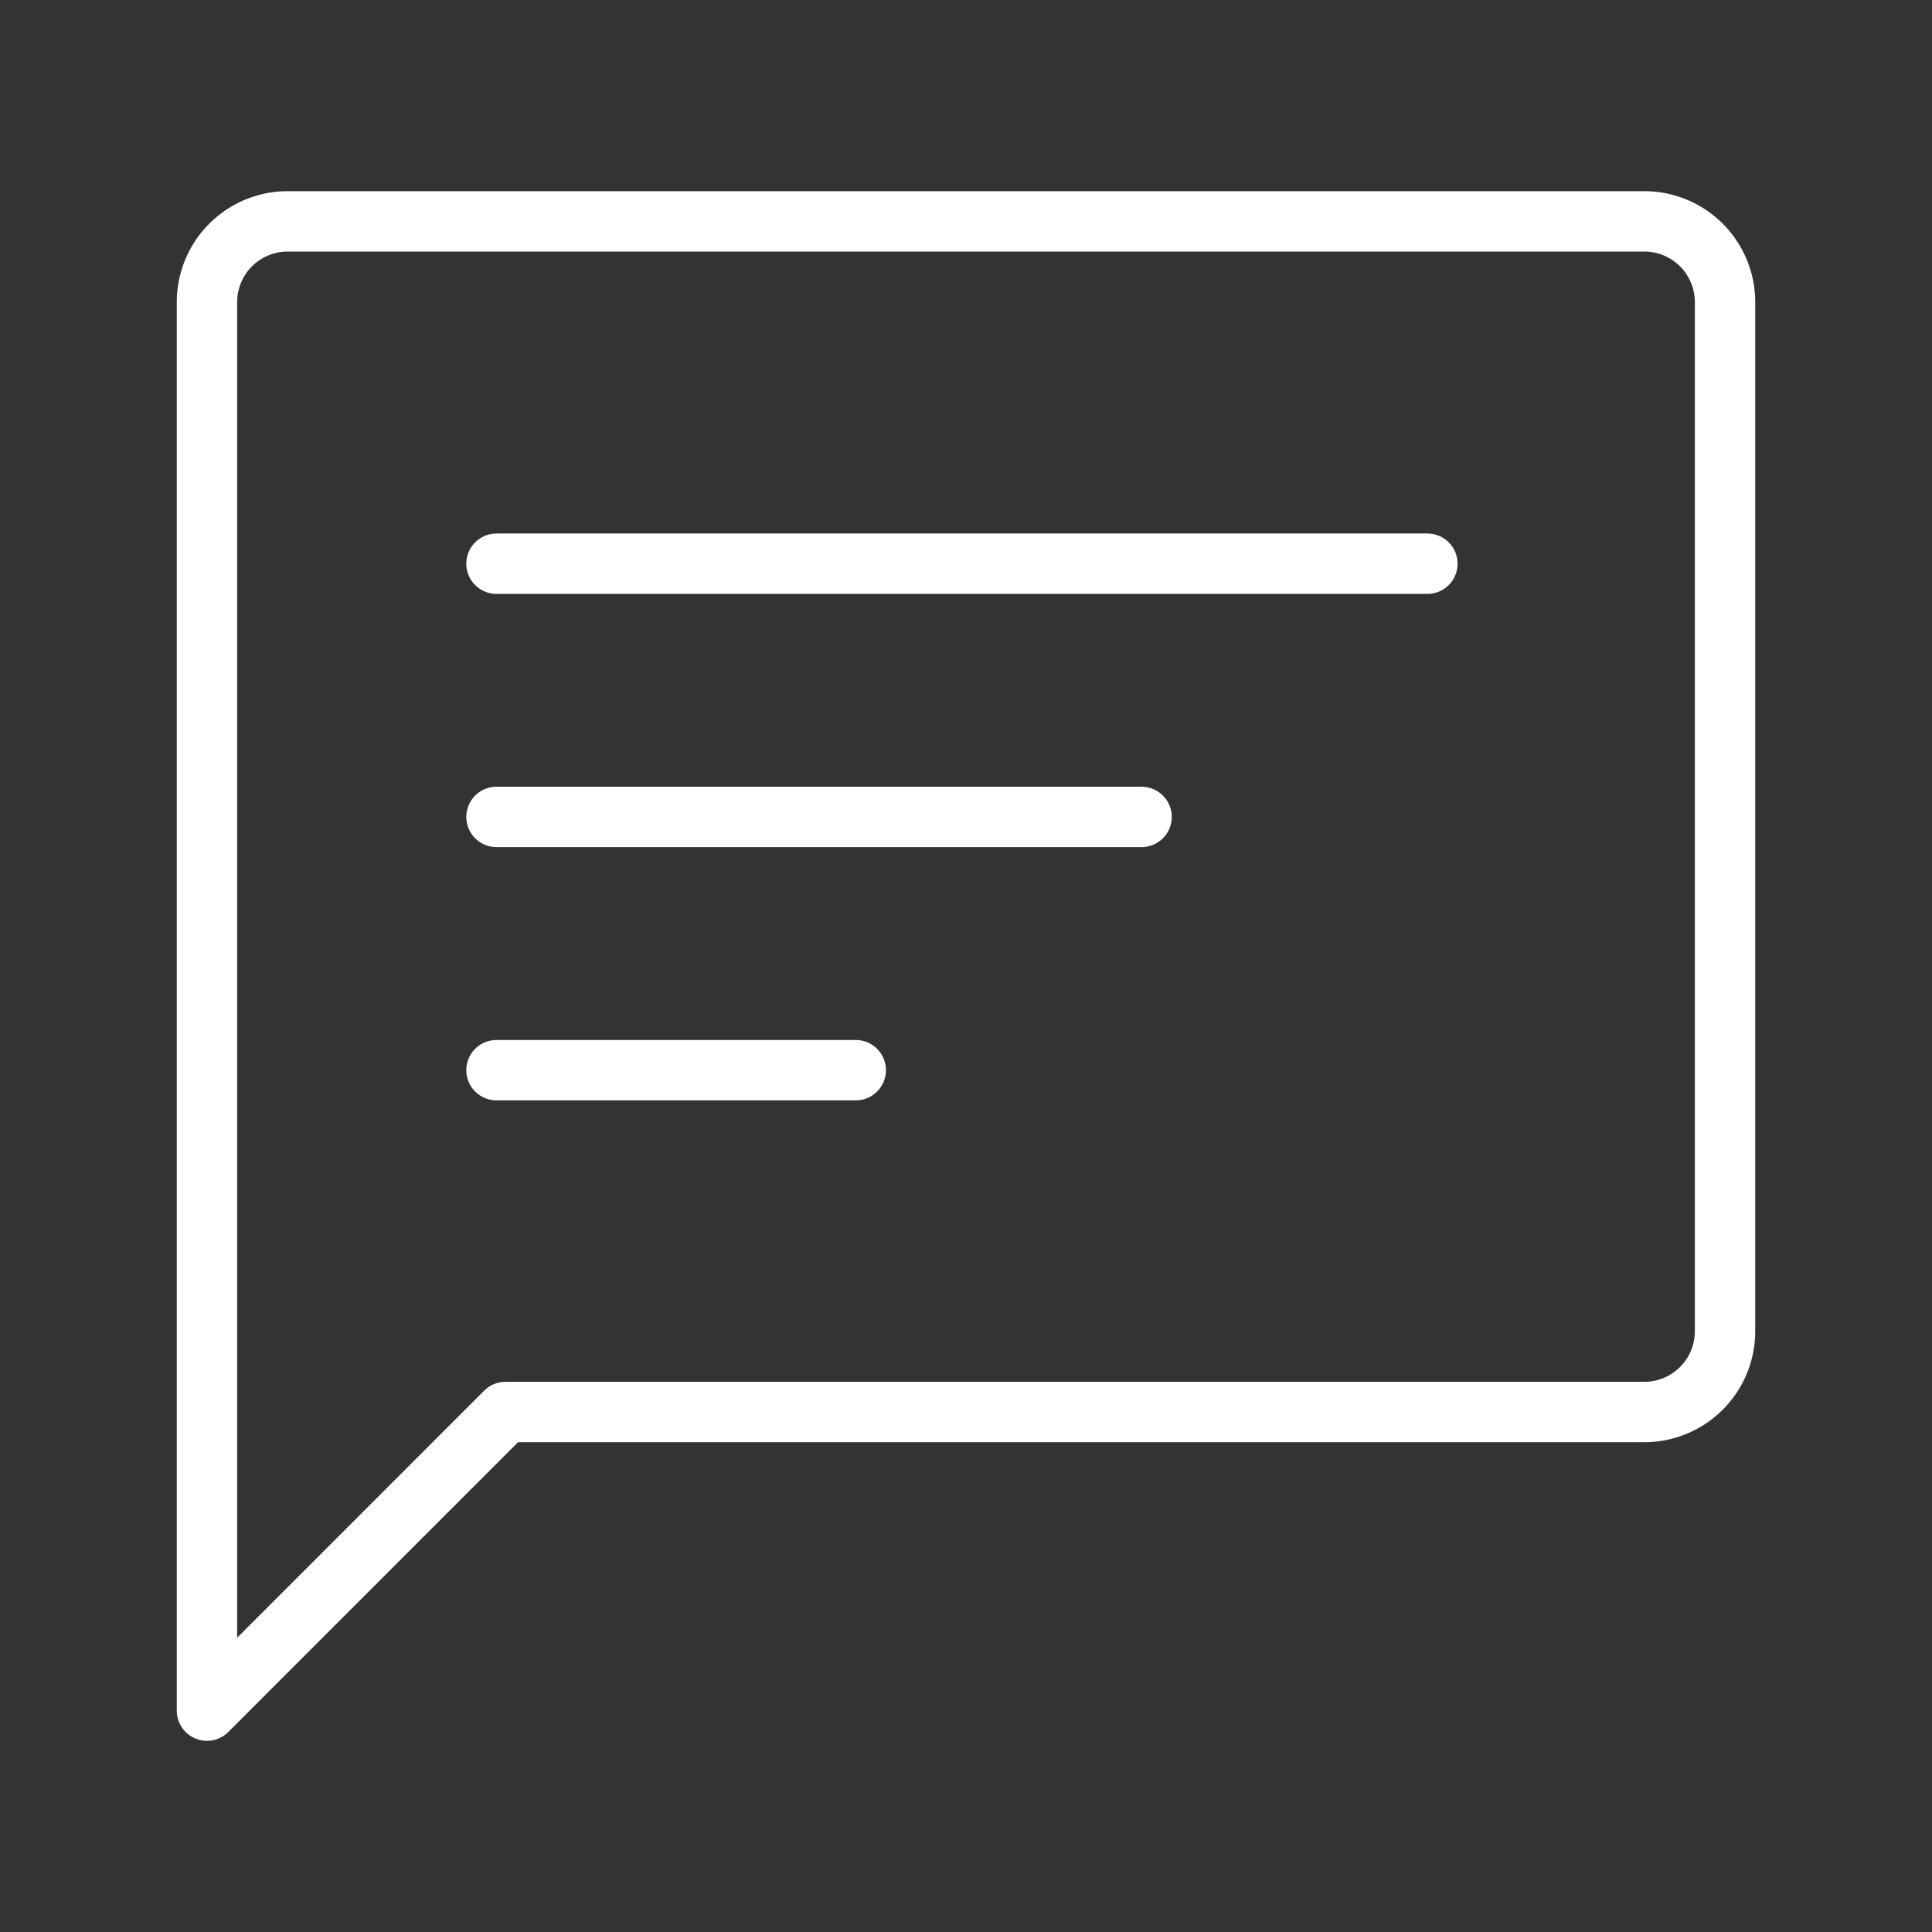 <ns0:svg xmlns:ns0="http://www.w3.org/2000/svg" viewBox="0 0 48 48" style="stroke-width:1.5px">
    <ns0:rect x="0" y="0" width="48" height="48" fill="#333333" stroke="none"/>
    <ns0:defs style="stroke-width:1.5px">
        <ns0:style style="stroke-width:1.5px">.a{fill:none;stroke:#fff;stroke-linecap:round;stroke-linejoin:round;}</ns0:style>
    </ns0:defs>
    <ns0:line class="a" x1="12.335" x2="35.463" y1="14.005" y2="14.005" style="stroke-width:1.5px" />
    <ns0:line class="a" x1="12.335" x2="28.362" y1="20.296" y2="20.296" style="stroke-width:1.5px" />
    <ns0:line class="a" x1="12.335" x2="21.261" y1="26.588" y2="26.588" style="stroke-width:1.5px" />
    <ns0:path class="a" d="M40.858,5.5H7.142a2.006,2.006,0,0,0-2,2v35L12.56,35.081h28.298a2.006,2.006,0,0,0,2-2V7.5A2.006,2.006,0,0,0,40.858,5.5Z" style="stroke-width:1.5px" />
</ns0:svg>